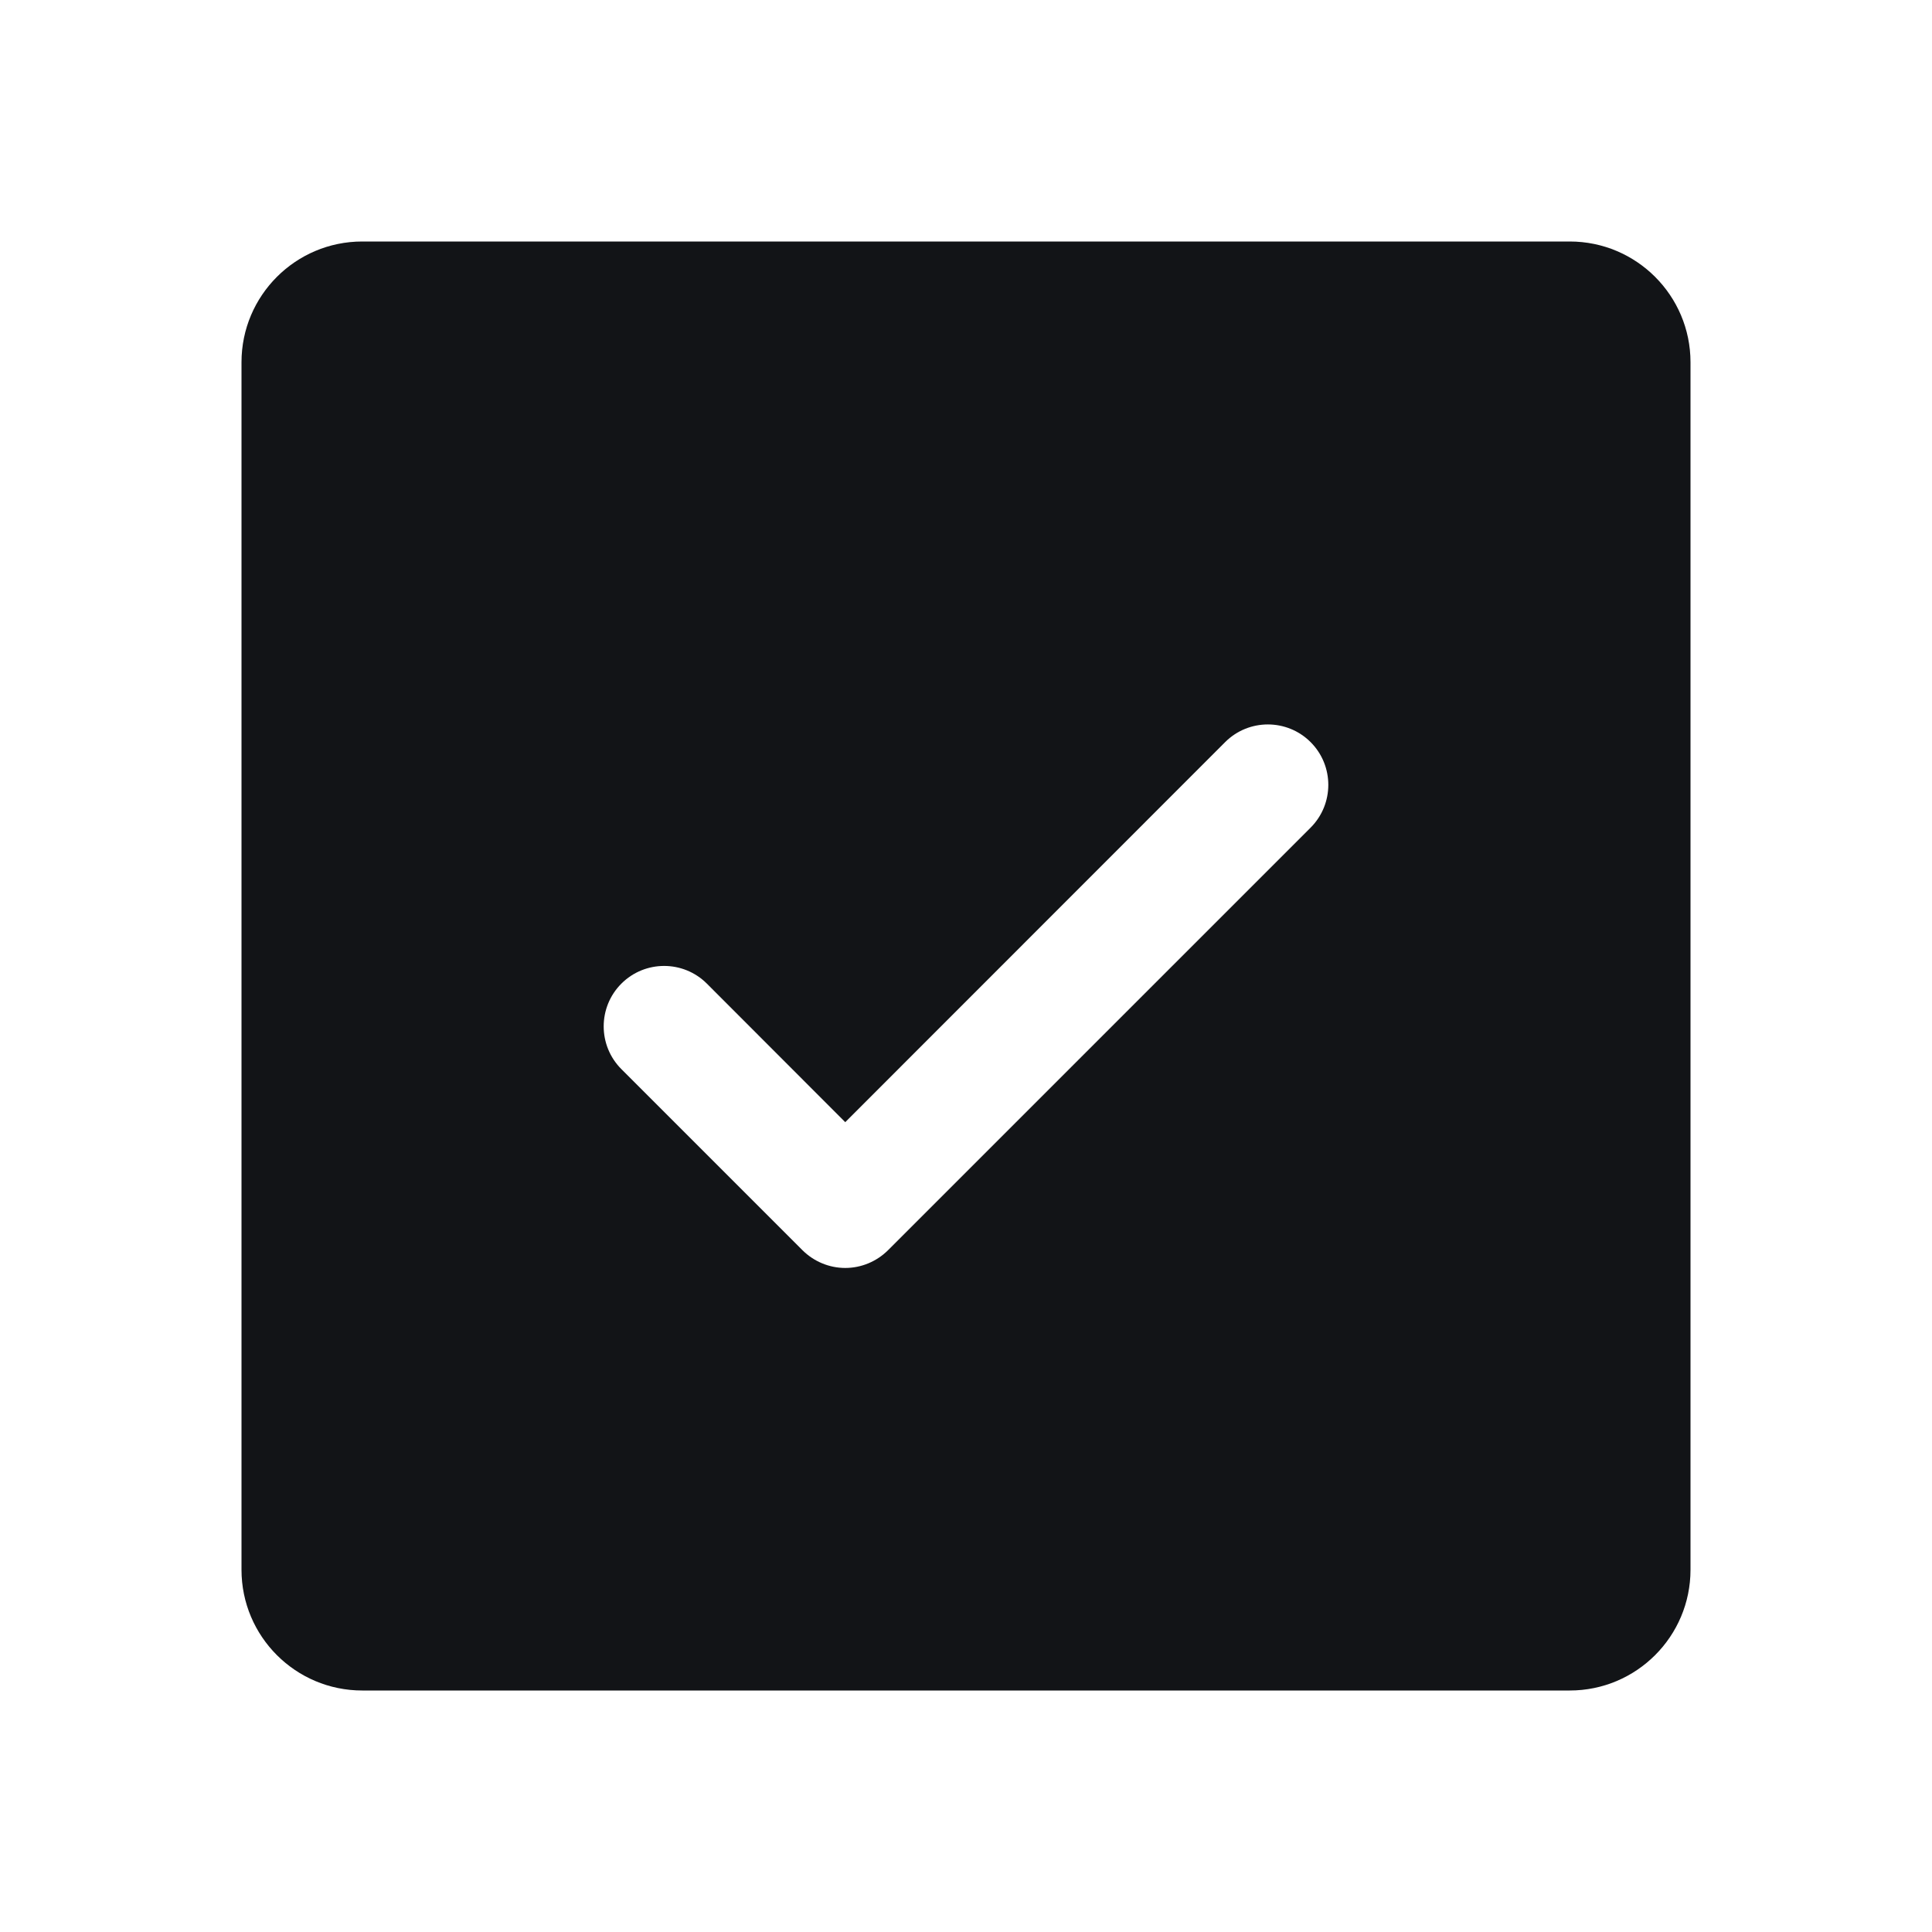 <?xml version="1.0" encoding="UTF-8" standalone="no"?><svg width='24' height='24' viewBox='0 0 24 24' fill='none' xmlns='http://www.w3.org/2000/svg'>
<g clip-path='url(#clip0_13_2973)'>
<path fill-rule='evenodd' clip-rule='evenodd' d='M19.5 3H4.5C3.672 3 3 3.672 3 4.5V19.5C3 20.328 3.672 21 4.5 21H19.5C20.328 21 21 20.328 21 19.5V4.5C21 3.672 20.328 3 19.5 3V3ZM16.281 10.281L11.031 15.531C10.89 15.671 10.699 15.751 10.5 15.751C10.301 15.751 10.11 15.671 9.969 15.531L7.719 13.281C7.426 12.988 7.426 12.512 7.719 12.219C8.012 11.926 8.488 11.926 8.781 12.219L10.5 13.94L15.219 9.219C15.512 8.926 15.988 8.926 16.281 9.219C16.574 9.512 16.574 9.988 16.281 10.281V10.281Z' fill='#121417'/>
</g>
<defs>
<clipPath id='clip0_13_2973'>
<rect width='24' height='24' fill='white'/>
</clipPath>
</defs>
</svg>
